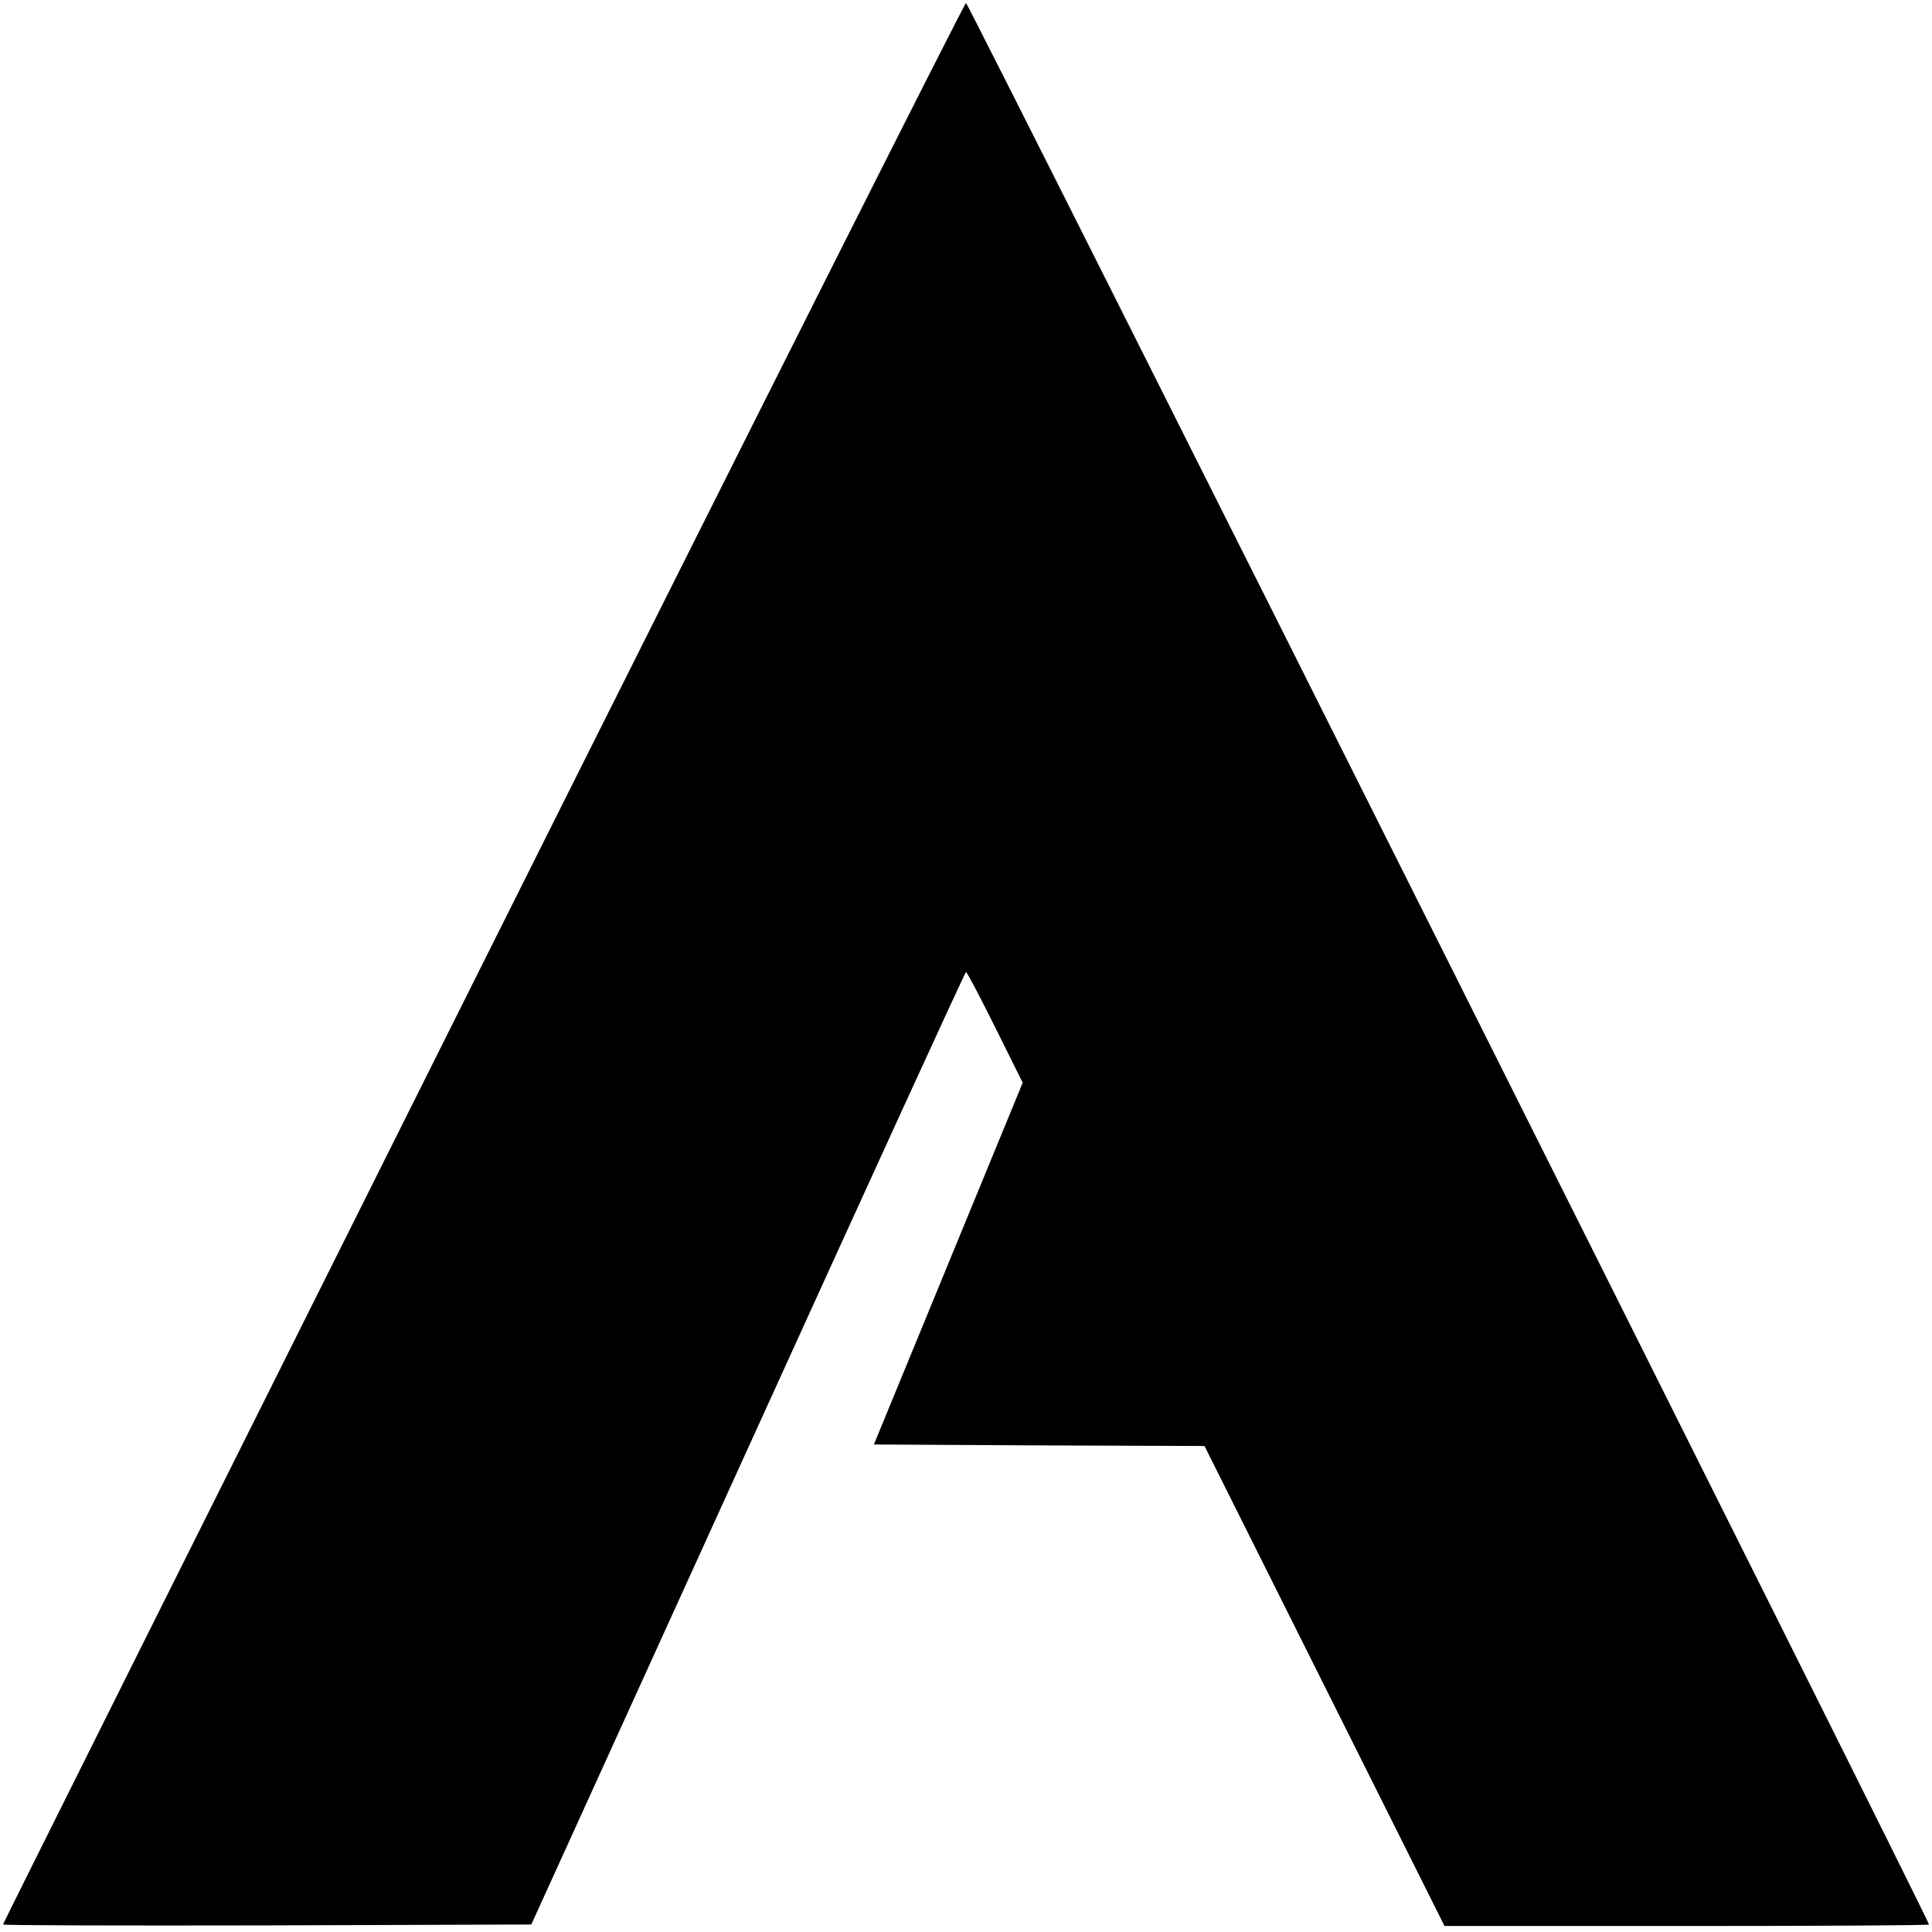 <?xml version="1.0" standalone="no"?>
<!DOCTYPE svg PUBLIC "-//W3C//DTD SVG 20010904//EN"
 "http://www.w3.org/TR/2001/REC-SVG-20010904/DTD/svg10.dtd">
<svg version="1.0" xmlns="http://www.w3.org/2000/svg"
 width="644pt" height="644pt" viewBox="0 0 644 644"
 preserveAspectRatio="xMidYMid meet">
<g transform="translate(0,644) scale(0.1,-0.1)"
fill="#000000" stroke="none">
<path d="M1610 3230 c-880 -1760 -1600 -3202 -1600 -3205 0 -3 396 -4 881 -3
l880 3 722 1587 c397 873 724 1588 727 1588 3 0 47 -83 97 -184 l92 -185 -248
-603 -248 -603 551 -3 551 -2 400 -800 400 -800 807 0 c445 0 808 2 808 5 0
16 -3202 6405 -3210 6405 -5 0 -730 -1440 -1610 -3200z"/>
</g>
</svg>
